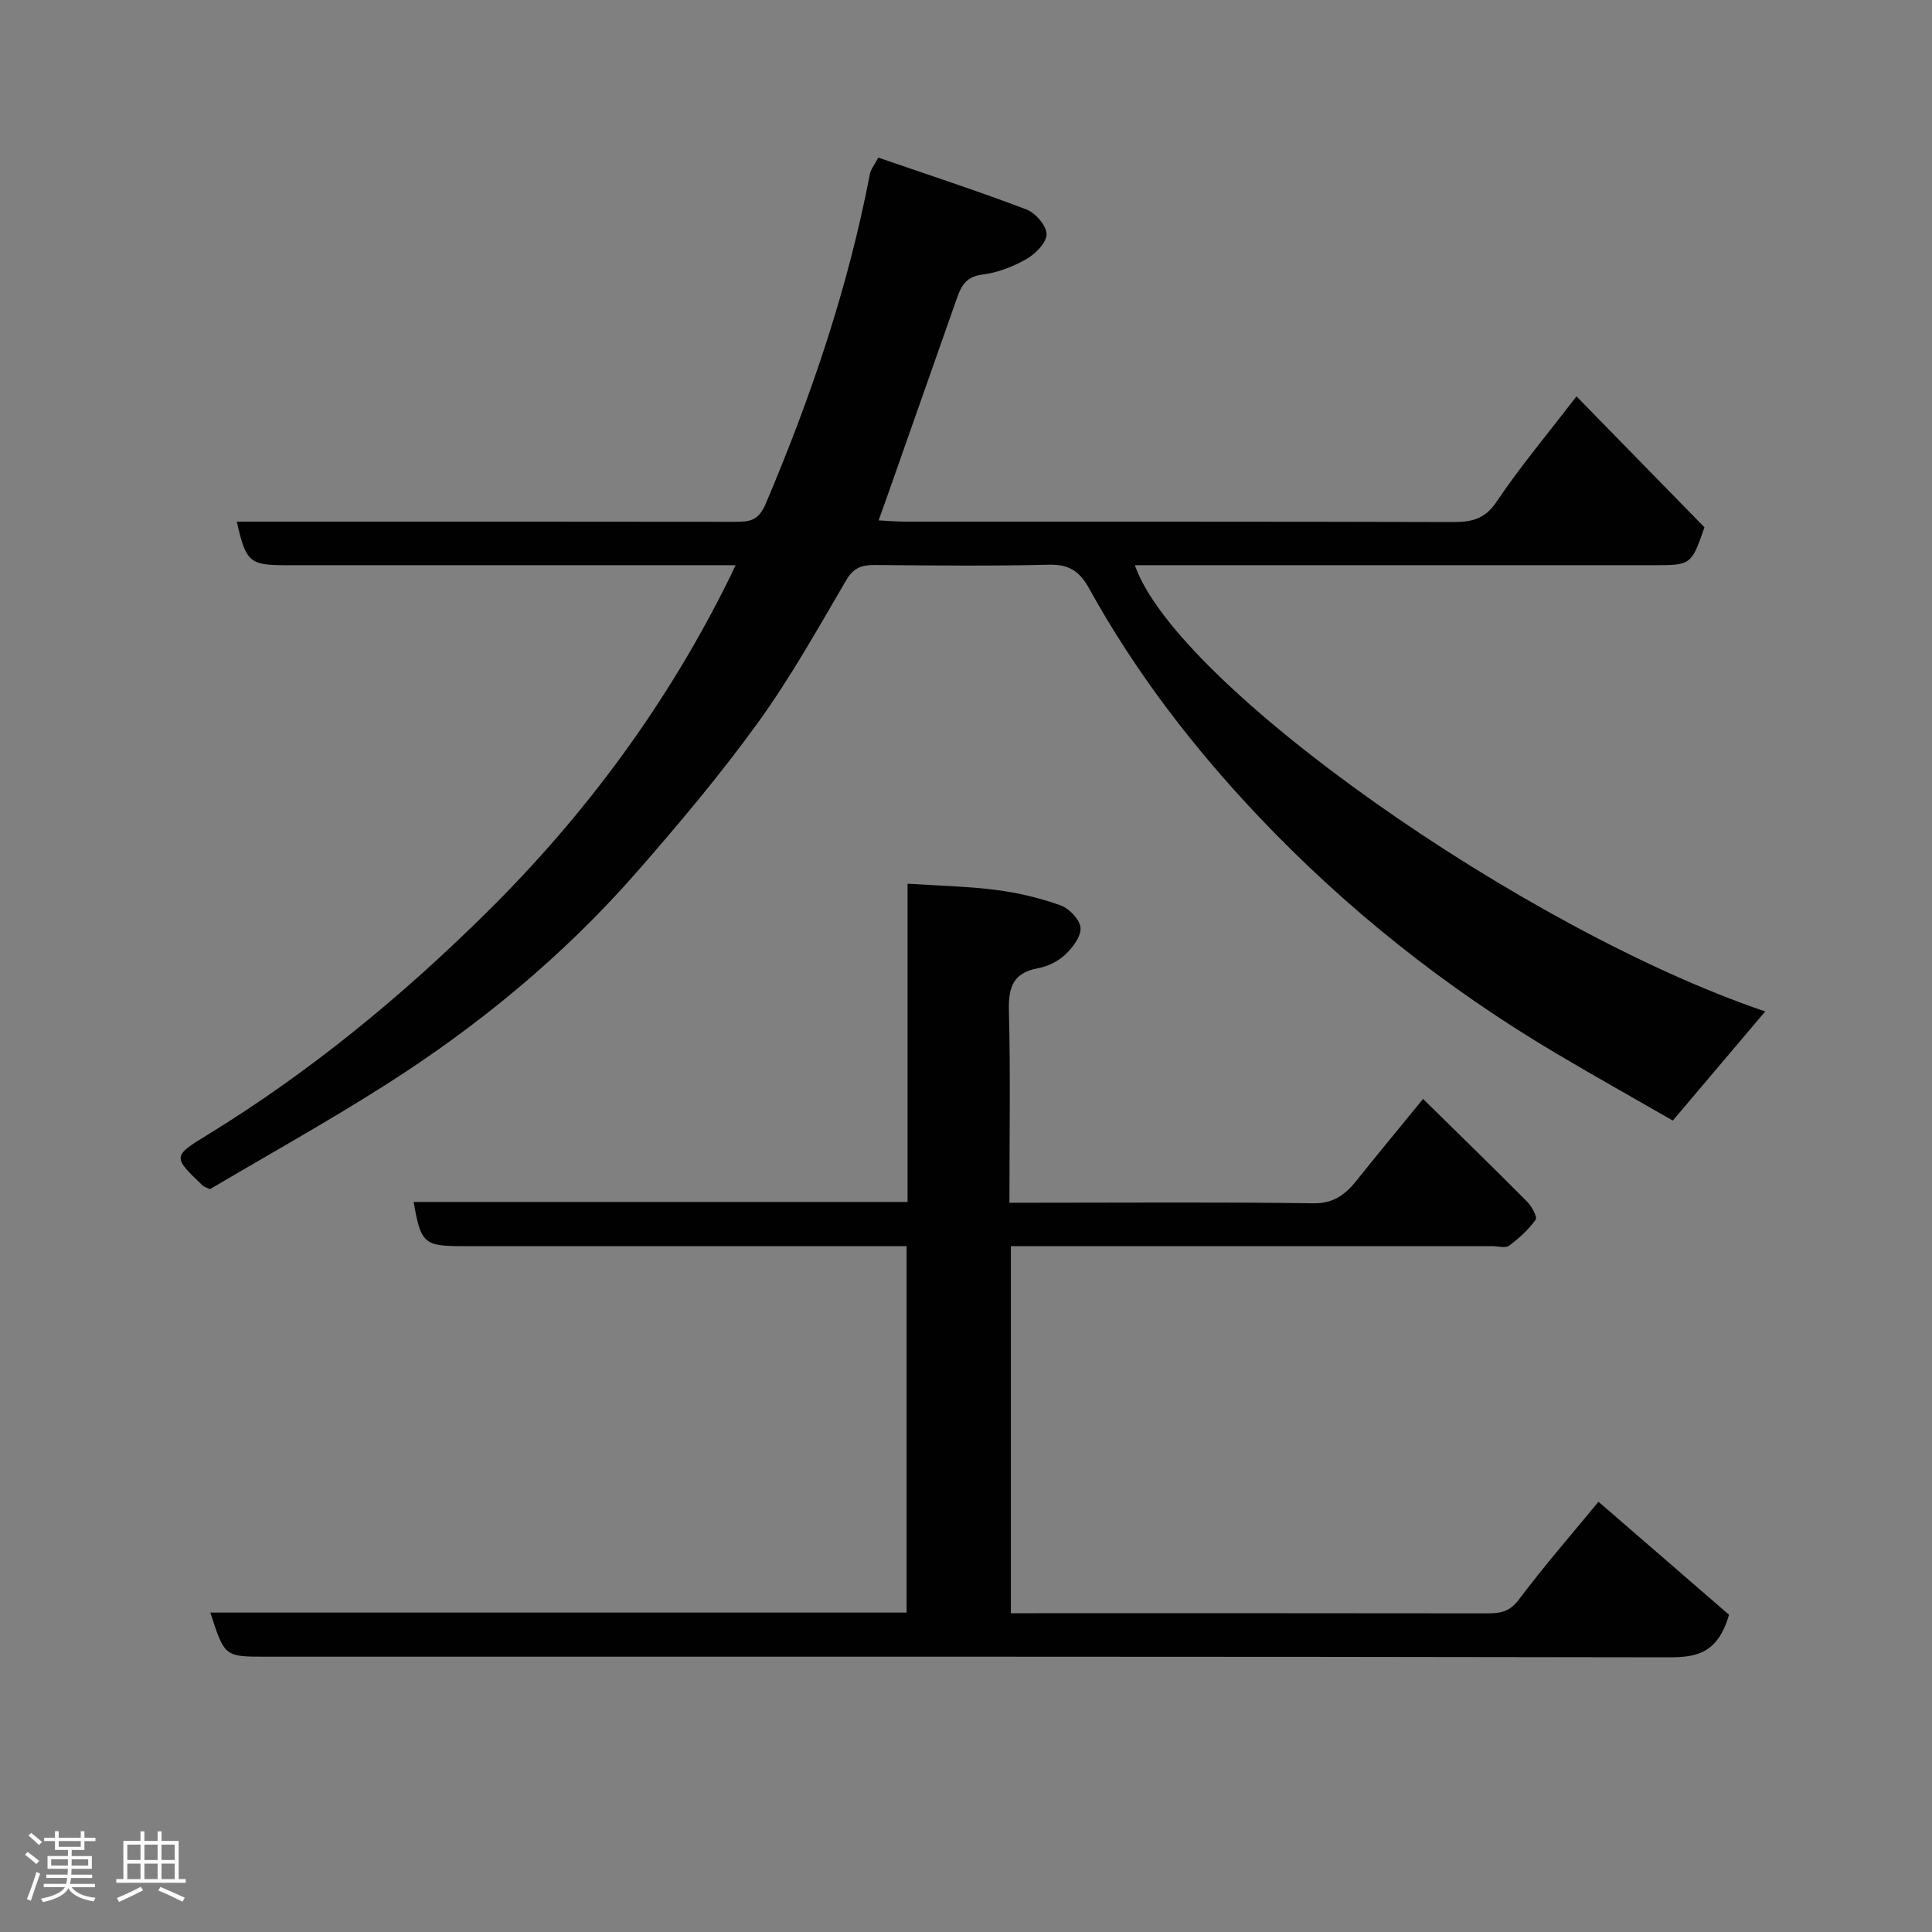 <svg enable-background="new 0 0 400 400" viewBox="0 0 400 400" xmlns="http://www.w3.org/2000/svg"><rect x="0" y="0" width="400" height="400" fill="#808080" stroke="none"/><path d="m5.17 384 .55-.58c.85.61 1.65 1.24 2.4 1.87l-.59.64c-.83-.73-1.62-1.38-2.36-1.93m1.22 9.53-.82-.34c.71-1.76 1.37-3.64 1.98-5.63.24.13.5.25.76.36-.6 1.67-1.24 3.54-1.92 5.61m-.5-13.5.57-.54c.56.44 1.31 1.06 2.26 1.87l-.64.64c-.68-.66-1.41-1.32-2.19-1.97m3.25.46h2.24v-1.36h.77v1.36h4.57v-1.36h.76v1.36h2.28v.69h-2.28v1.84h-2.64v1.26h4.18v2.64h-4.21c0 .45-.02.86-.05 1.21h4.32v.69h-4.38c-.04.34-.1.75-.19 1.22h5.15v.69h-4.82c.87 1.19 2.51 1.92 4.93 2.19-.17.31-.3.57-.37.76-2.77-.49-4.52-1.41-5.26-2.76-.56 1.26-2.3 2.23-5.24 2.9-.12-.24-.26-.48-.43-.72 2.73-.55 4.38-1.34 4.96-2.38h-4.38v-.69h4.65c.1-.38.17-.79.21-1.22h-4.32v-.69h4.4c.03-.34.05-.75.05-1.21h-4.2v-2.64h4.23v-1.26h-2.69v-1.84h-2.24zm1.46 4.46v1.29h3.45c.01-.4.02-.57.01-.53v-.32-.45h-3.46zm1.55-2.59h4.57v-1.19h-4.57zm6.11 2.59h-3.42v.77c-.02.19-.01.37-.02.53h3.44z" fill="#fcfafa"/><path d="m32.63 379.16h.82v1.98h3.54v7.89h1.46v.78h-14.37v-.78h1.46v-7.89h3.54v-1.98h.82v1.98h2.73zm-3.49 11.48.5.73c-1.61.82-3.28 1.63-5 2.41-.13-.27-.28-.55-.44-.82 1.75-.72 3.4-1.49 4.94-2.32m-2.78-5.55h2.73v-3.18h-2.73zm0 3.95h2.73v-3.2h-2.73zm3.54-3.95h2.73v-3.18h-2.73zm0 3.95h2.73v-3.2h-2.73zm7.89 4.68c-1.84-.92-3.51-1.7-5.02-2.32l.45-.73c1.89.8 3.57 1.55 5.04 2.23zm-1.62-11.81h-2.73v3.18h2.73zm-2.73 7.13h2.73v-3.2h-2.73z" fill="#fcfafa"/><g fill="#010102"><path d="m49.03 108h5.82c32.49 0 64.99-.02 97.48.03 2.95 0 4.72-.25 6.22-3.77 9.37-22.1 17.04-44.68 21.56-68.28.18-.92.88-1.74 1.73-3.35 10.22 3.52 20.54 6.89 30.68 10.74 1.87.71 4.15 3.36 4.16 5.12.01 1.75-2.29 4.07-4.16 5.14-2.78 1.59-5.99 2.83-9.14 3.22-3.3.4-4.35 2.3-5.24 4.83-4.69 13.33-9.38 26.67-14.07 40-.64 1.83-1.31 3.65-2.16 6.06 1.97.1 3.69.25 5.41.26 37.82.01 75.65-.03 113.47.08 3.87.01 6.6-.55 9.04-4.18 4.83-7.18 10.42-13.84 16.56-21.84 8.97 9.18 17.79 18.2 26.5 27.11-2.68 7.76-2.79 7.85-10.42 7.85-35.82 0-71.64 0-107.51 0 8.55 24.71 80.29 75.37 130.51 92.39-6.06 7.16-12.22 14.43-19.13 22.59-7.48-4.3-15.94-9.04-24.28-13.98-22.74-13.5-43.3-29.79-61.48-48.98-13.55-14.31-25.53-29.89-35.08-47.19-2.01-3.64-4.2-5.03-8.37-4.93-11.99.29-23.99.16-35.99.06-2.69-.02-4.41.53-5.95 3.16-5.85 9.99-11.52 20.16-18.3 29.52-7.77 10.74-16.35 20.94-25.09 30.93-15.12 17.27-32.72 31.79-52.07 44.08-11.96 7.6-24.36 14.5-36.25 21.53-.88-.4-1.24-.47-1.46-.69-6.22-5.93-6.33-6.11.67-10.39 21.27-13.01 40.34-28.68 58.07-46.21 20.68-20.45 37.6-43.47 50.42-69.53.27-.55.52-1.1 1.11-2.36-2.35 0-4.11 0-5.86 0-29.16 0-58.32 0-87.48 0-7.25-.02-8.08-.72-9.92-9.02z"/><path d="m43.55 333.87h144.15c0-25.19 0-50.12 0-75.87-1.6 0-3.34 0-5.09 0-29 0-58 0-86.99 0-7.82 0-8.5-.61-9.98-9.15h102.26c0-21.95 0-43.55 0-65.89 6.4.42 12.44.54 18.39 1.3 4.49.58 8.99 1.65 13.25 3.17 1.8.64 4.01 2.92 4.17 4.63.16 1.77-1.6 4.1-3.13 5.55-1.47 1.4-3.62 2.48-5.63 2.84-5.2.94-6.19 3.94-6.07 8.79.34 12.98.11 25.98.11 39.77h5.4c19.17 0 38.33-.16 57.49.12 4.31.06 6.7-1.86 9.05-4.8 4.38-5.48 8.86-10.88 13.7-16.81 7.43 7.31 14.56 14.24 21.57 21.3.95.96 2.14 3.16 1.73 3.72-1.47 2.06-3.45 3.85-5.5 5.37-.75.56-2.27.09-3.43.09-31.33 0-62.66 0-93.99 0-1.8 0-3.61 0-5.72 0v76h5.03c31.16 0 62.33-.02 93.49.03 2.69 0 4.7-.25 6.63-2.82 5.41-7.2 11.34-14 16.51-20.29 9.22 7.98 18.56 16.06 27.03 23.4-2.35 8.02-6.69 8.82-12.51 8.81-96.8-.18-193.63-.13-290.46-.13-8.51 0-8.51 0-11.46-9.13z"/></g></svg>